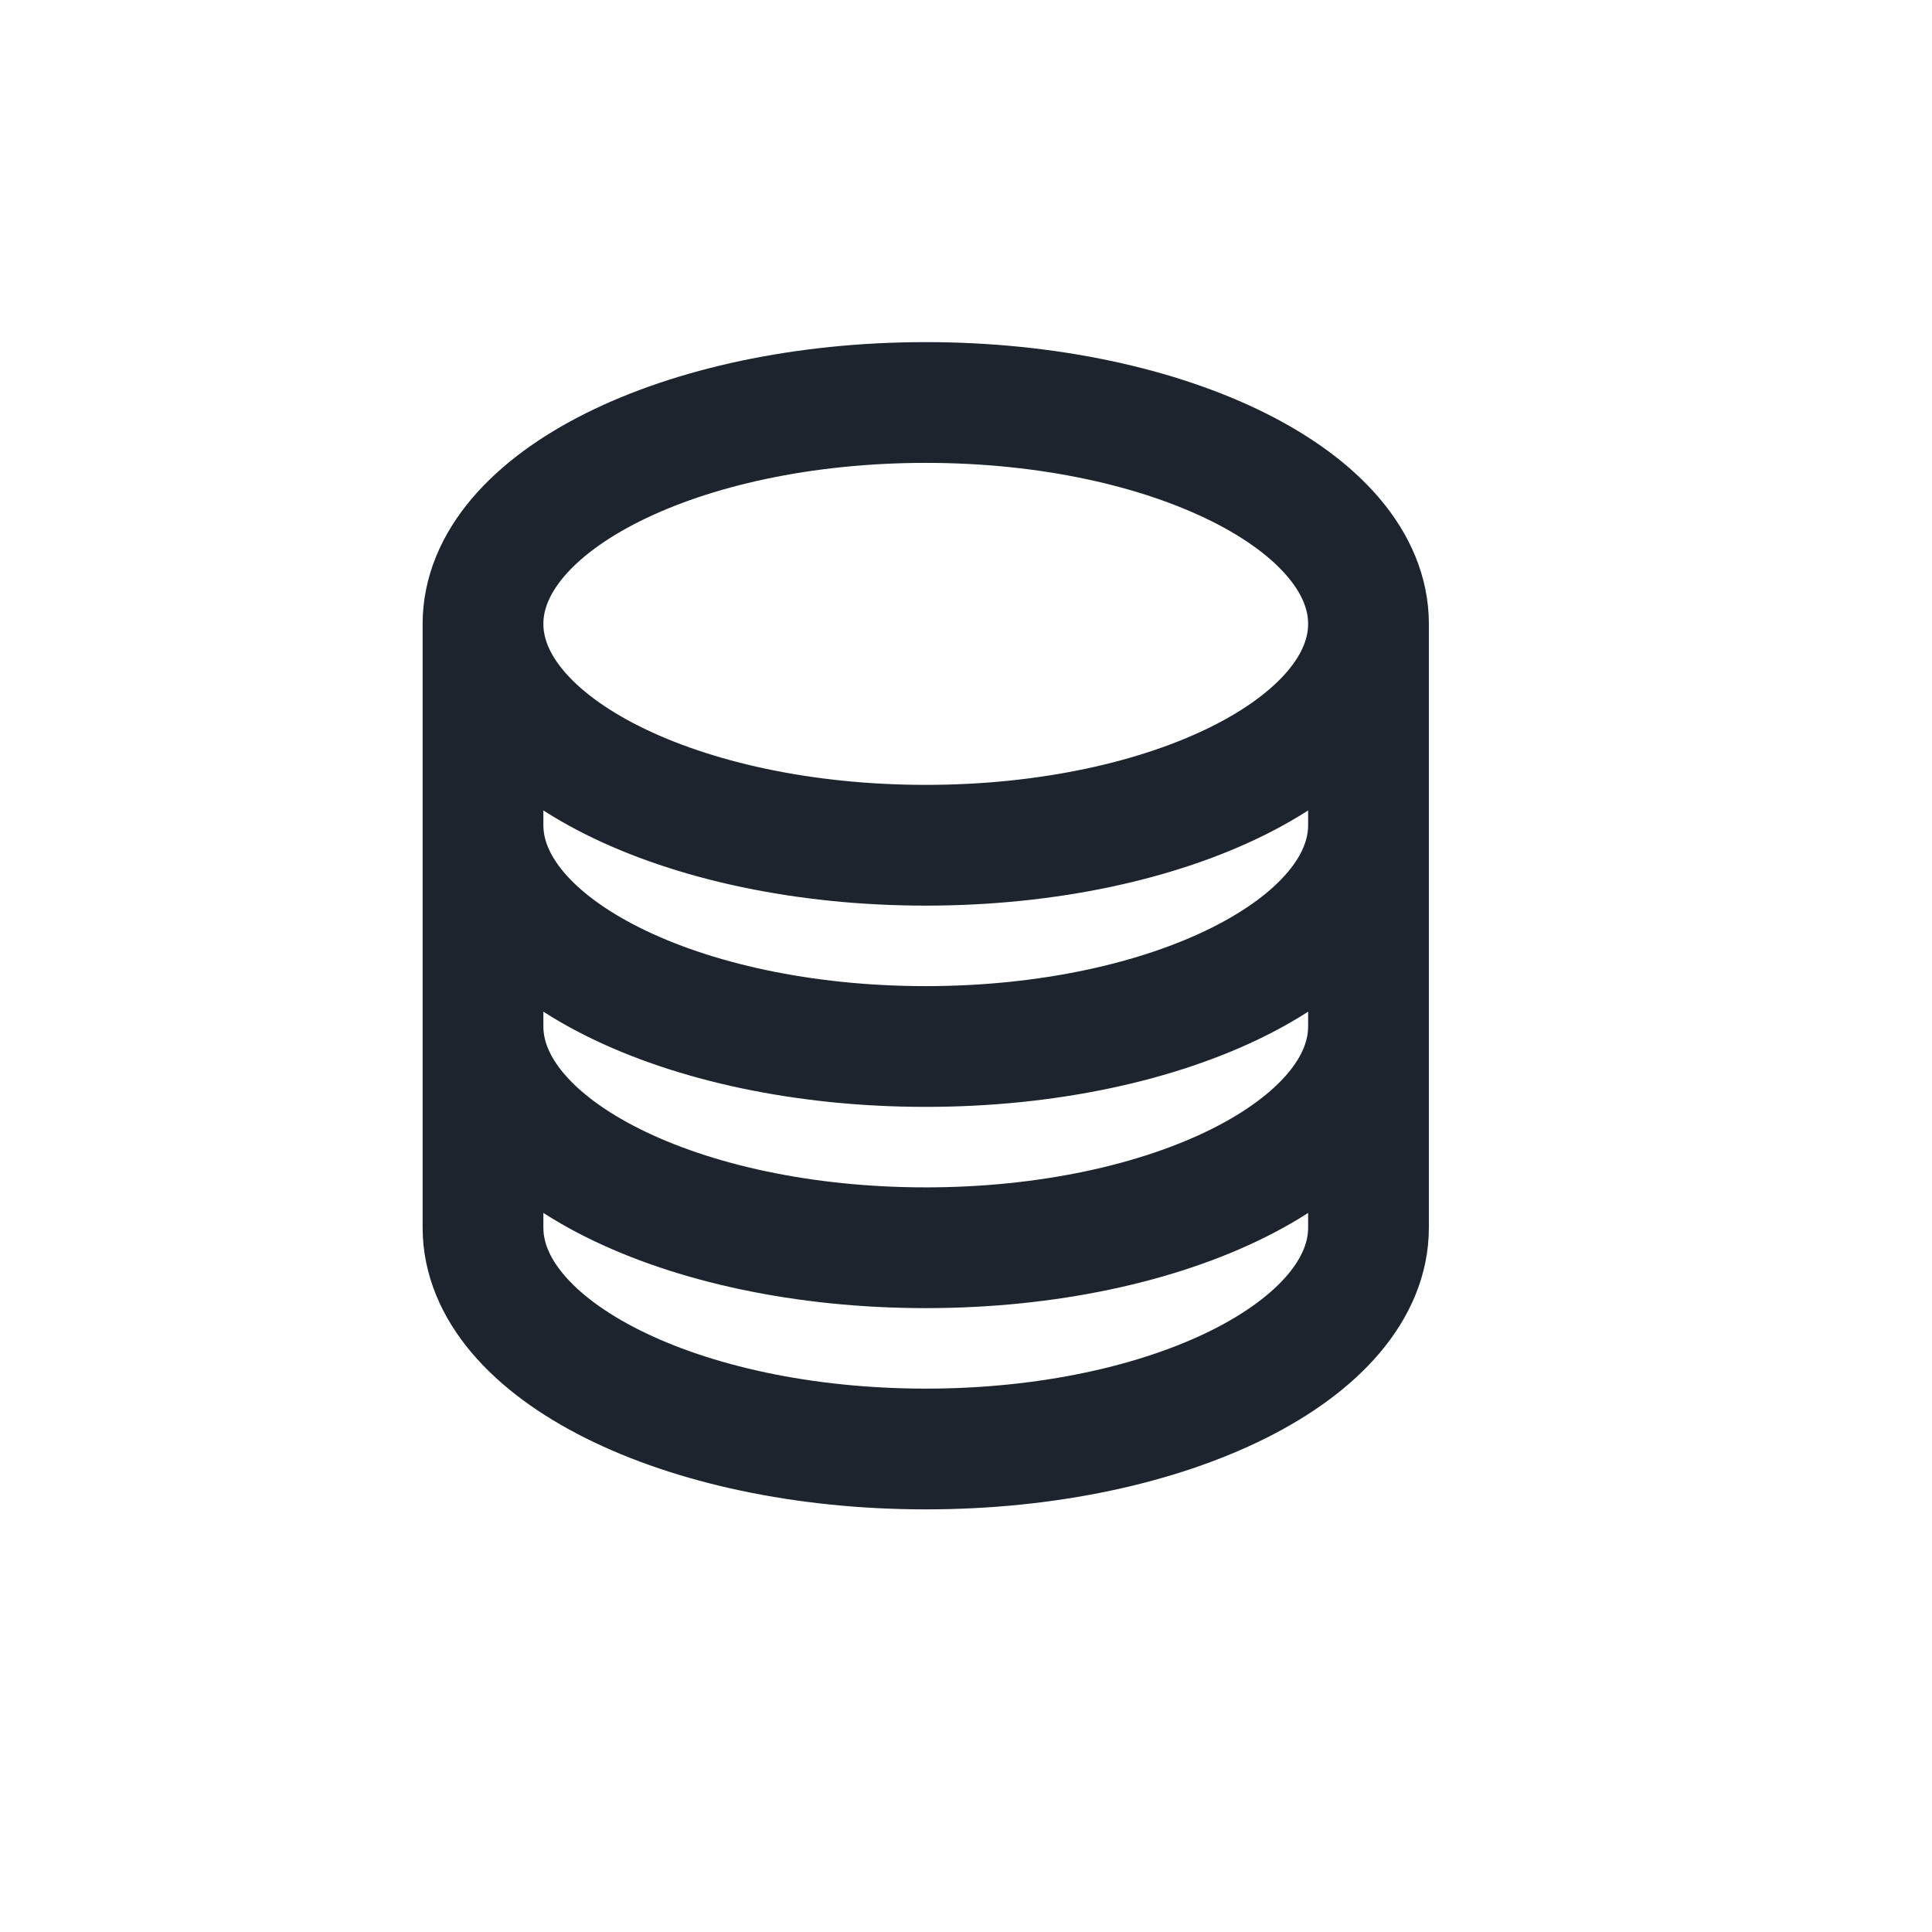<svg width="24" height="24" viewBox="0 0 24 24" fill="none" xmlns="http://www.w3.org/2000/svg">
<g id="Frame">
<path id="Vector" d="M17 7.75C17 9.269 14.537 10.5 11.5 10.5C8.463 10.5 6 9.269 6 7.75M17 7.75C17 6.231 14.537 5 11.5 5C8.463 5 6 6.231 6 7.75M17 7.75V15.25C17 16.769 14.537 18 11.5 18C8.463 18 6 16.769 6 15.25V7.75M17 7.75V10.25M6 7.75V10.25M17 10.25V12.75C17 14.269 14.537 15.5 11.5 15.5C8.463 15.5 6 14.269 6 12.75V10.25M17 10.25C17 11.769 14.537 13 11.5 13C8.463 13 6 11.769 6 10.25" stroke="#1D242D" stroke-width="1.5" stroke-linecap="round" stroke-linejoin="round"/>
</g>
</svg>
